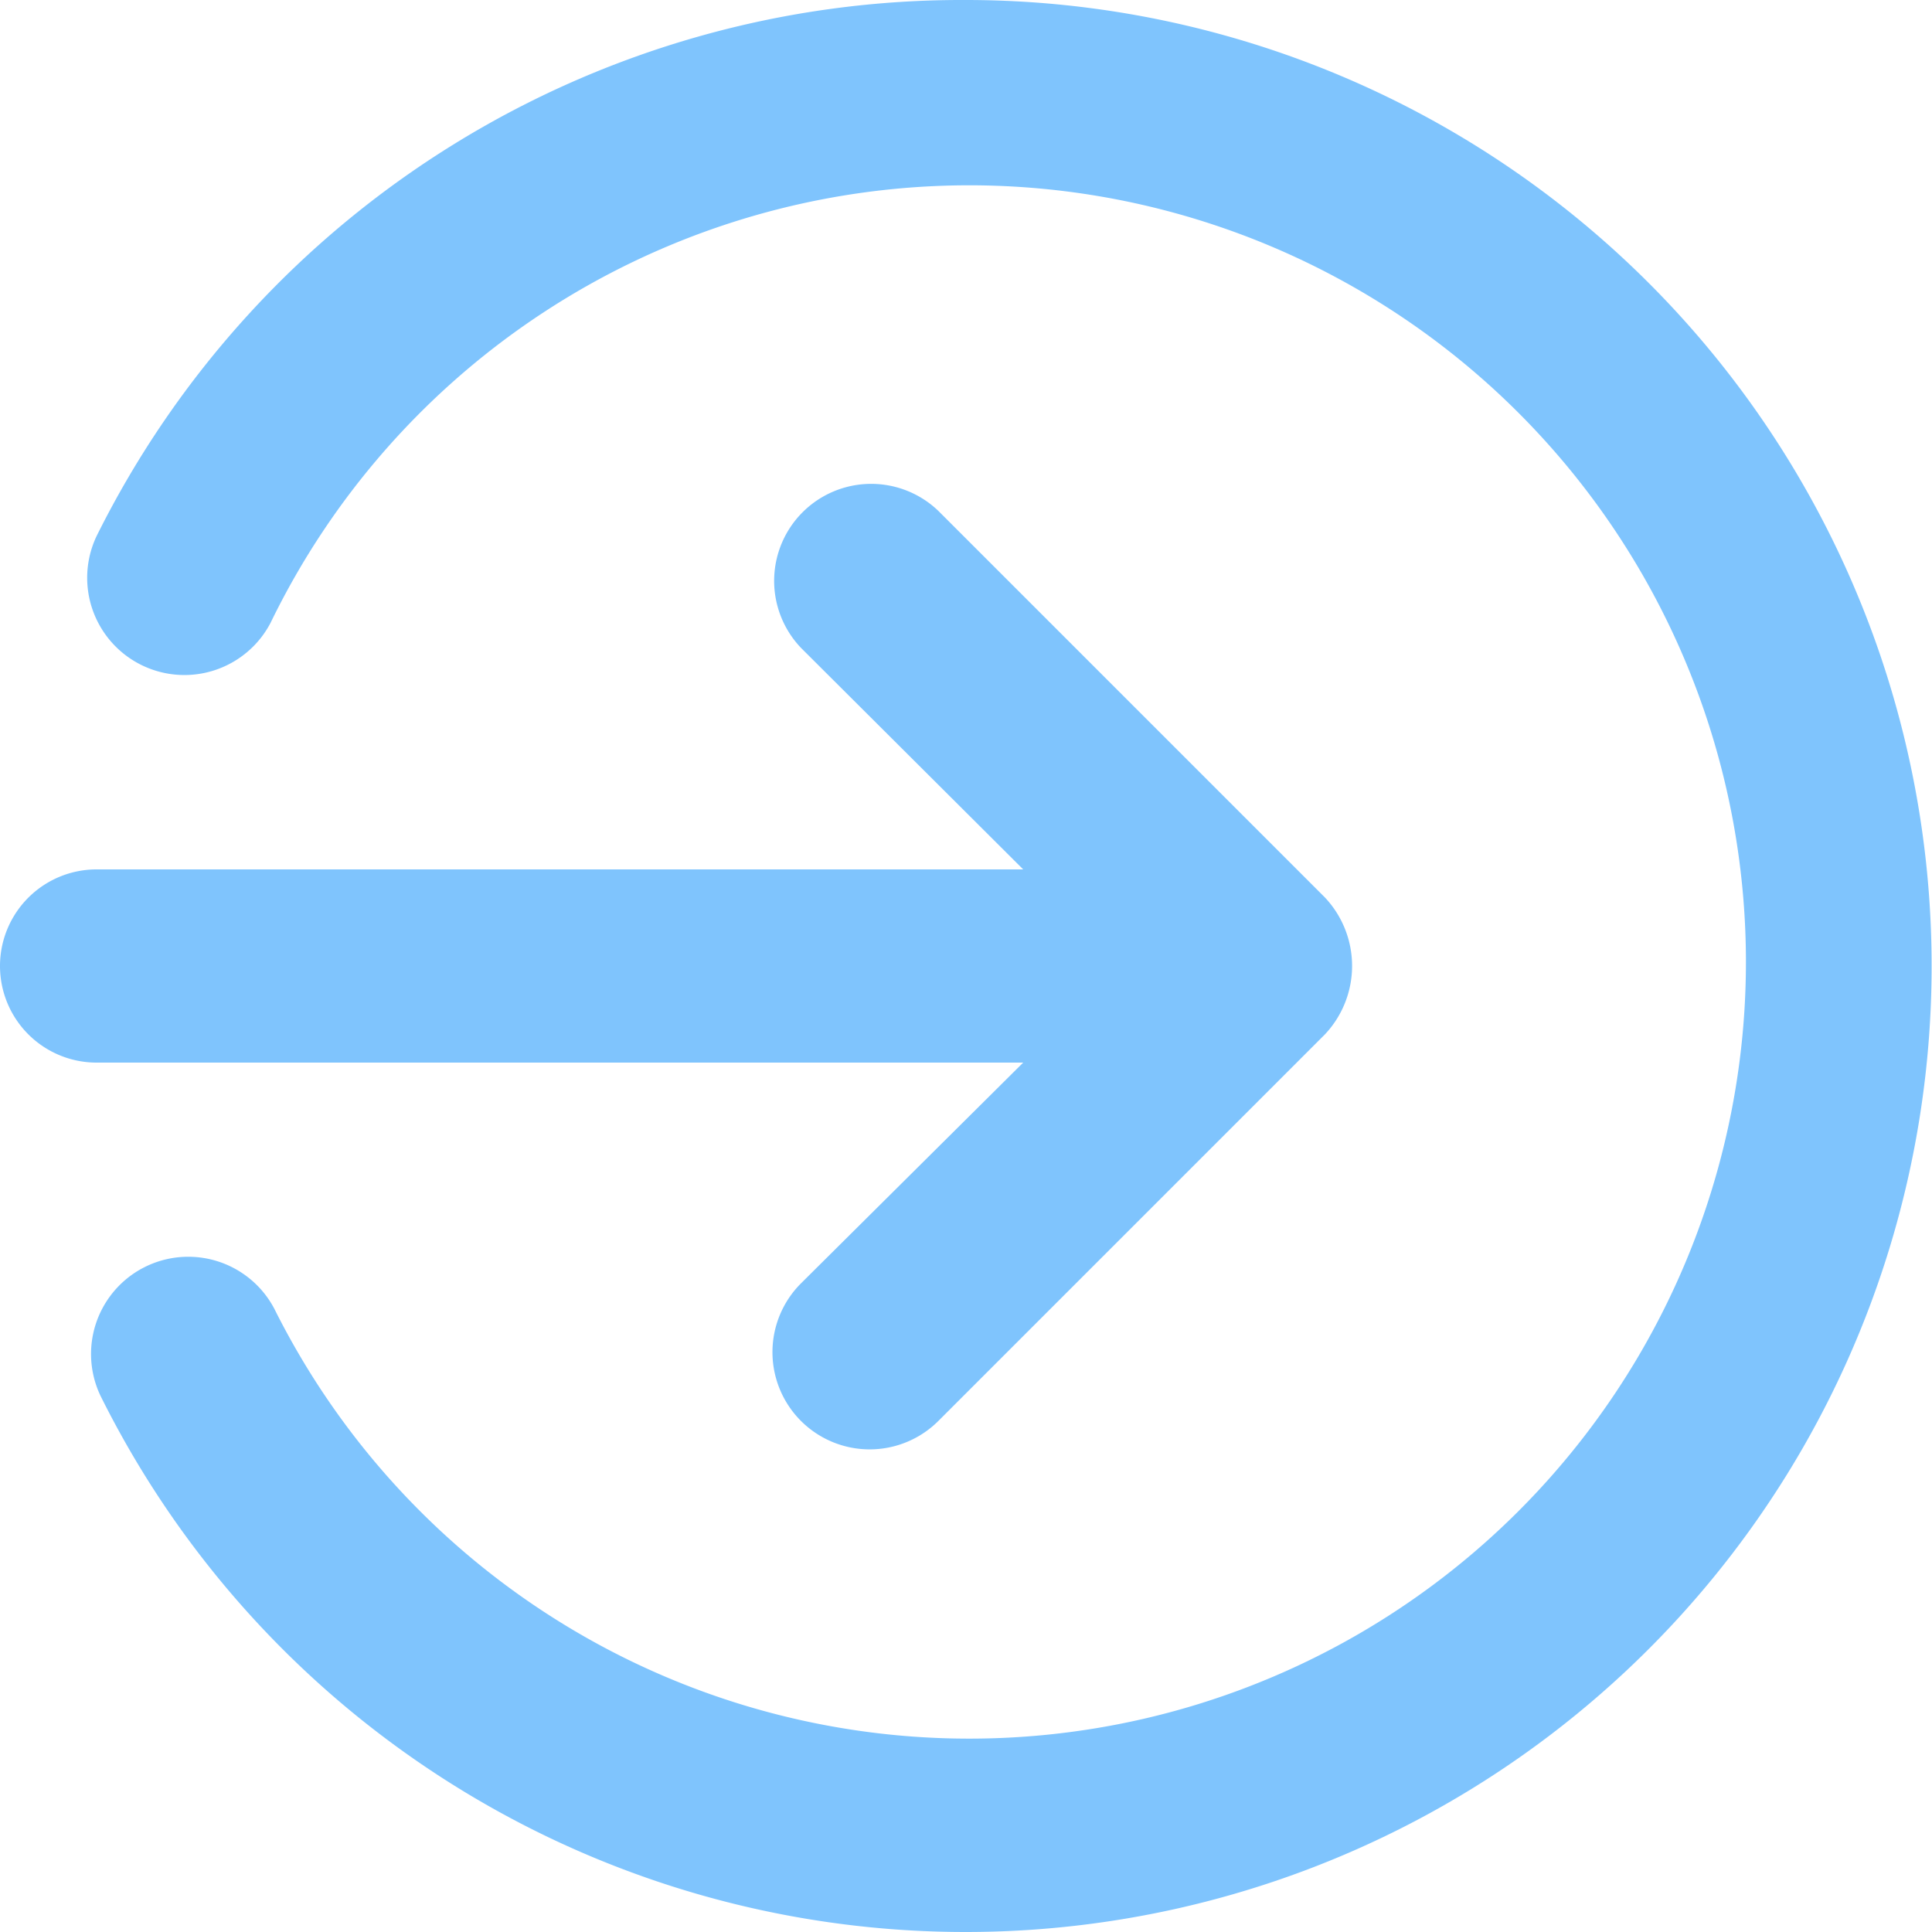 <svg xmlns="http://www.w3.org/2000/svg" width="28" height="28" viewBox="0 0 28 28"><defs><style>.a{fill:#7fc4fd;}</style></defs><path class="a" d="M16.829,17.4,13.608,20.6A1.406,1.406,0,1,0,15.6,22.593l5.6-5.6a1.447,1.447,0,0,0,0-1.988l-5.6-5.6a1.406,1.406,0,0,0-1.988,1.988L16.829,14.6H3.4a1.4,1.4,0,1,0,0,2.8ZM16,2A14,14,0,0,0,3.4,9.769a1.409,1.409,0,0,0,2.52,1.26,11.256,11.256,0,1,1,.056,9.939,1.409,1.409,0,0,0-2.52,1.26A14,14,0,1,0,16,2Z" transform="translate(-2 -2)"/></svg>